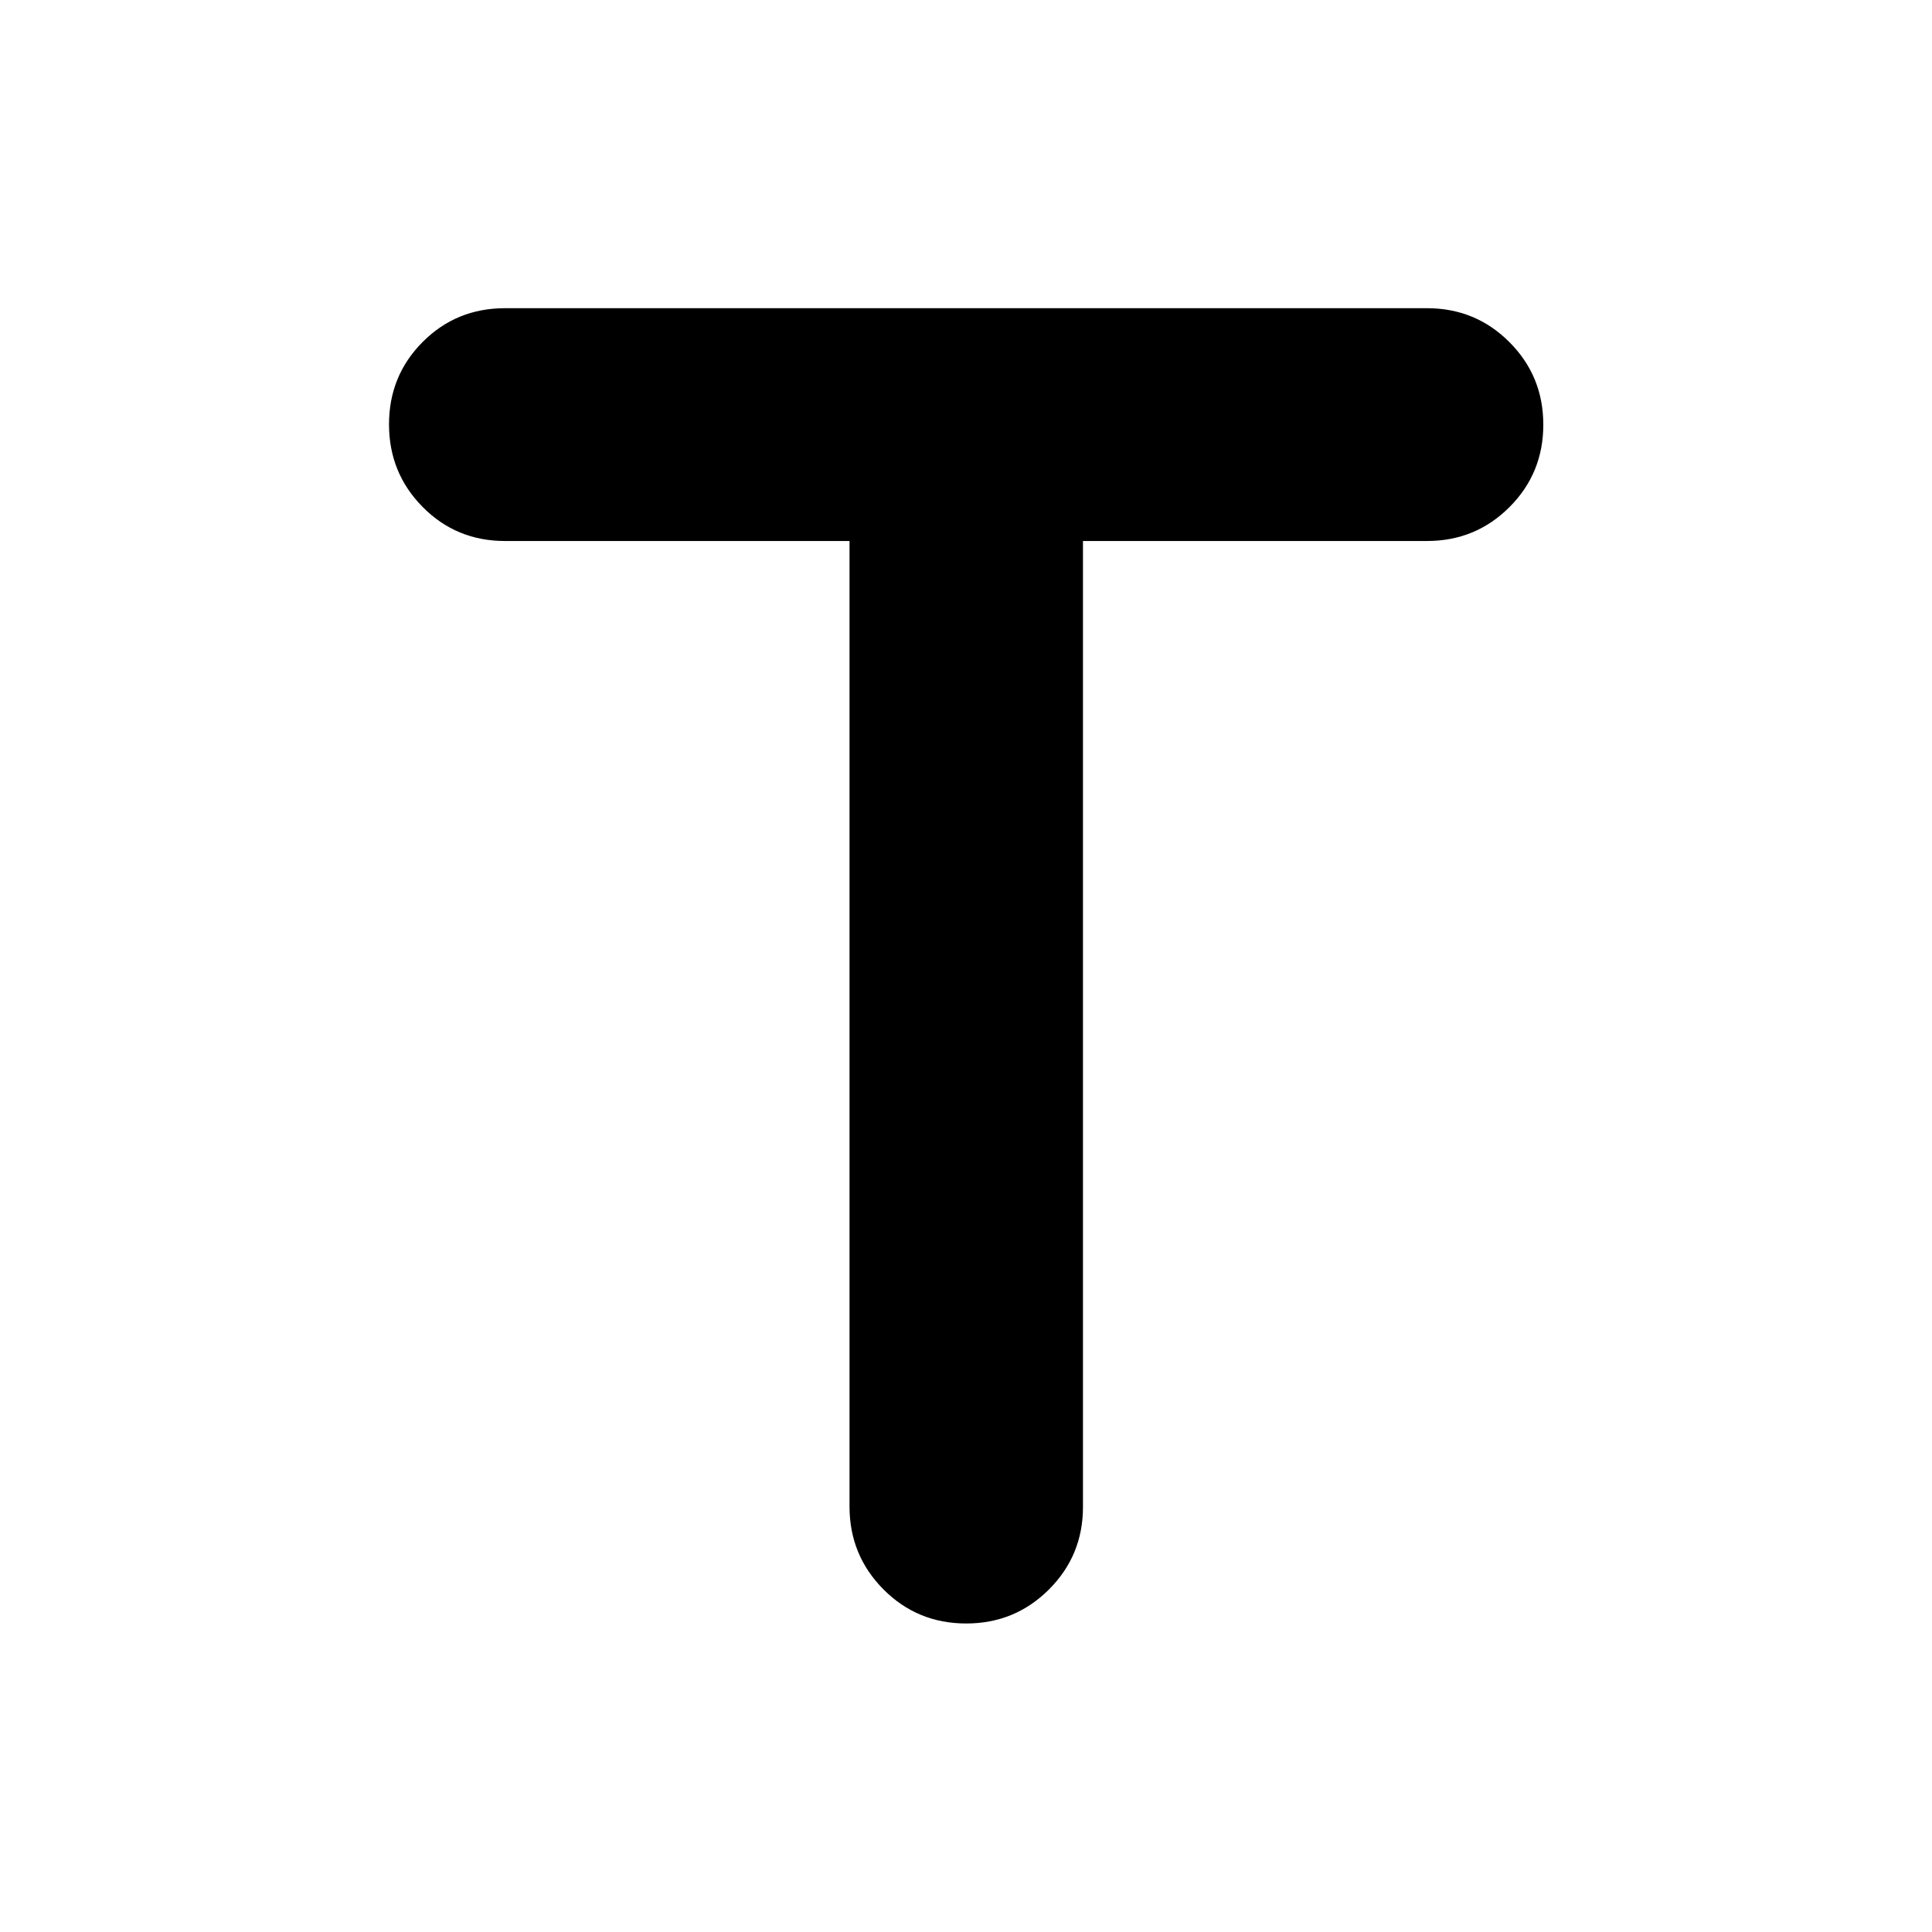 <svg xmlns="http://www.w3.org/2000/svg" height="40" viewBox="0 -960 960 960" width="40"><path d="M422.12-691.18H250.94q-24.21 0-40.92-16.91-16.72-16.9-16.72-41.05 0-24.16 16.72-40.94 16.71-16.78 40.92-16.78h458.12q24.13 0 40.96 16.86 16.84 16.85 16.84 41.02T750.02-708q-16.83 16.82-40.96 16.82H538.12v480q0 24.11-16.92 41-16.92 16.88-41.1 16.88-24.27 0-41.12-16.95-16.86-16.96-16.86-41.17v-479.76Z"/></svg>